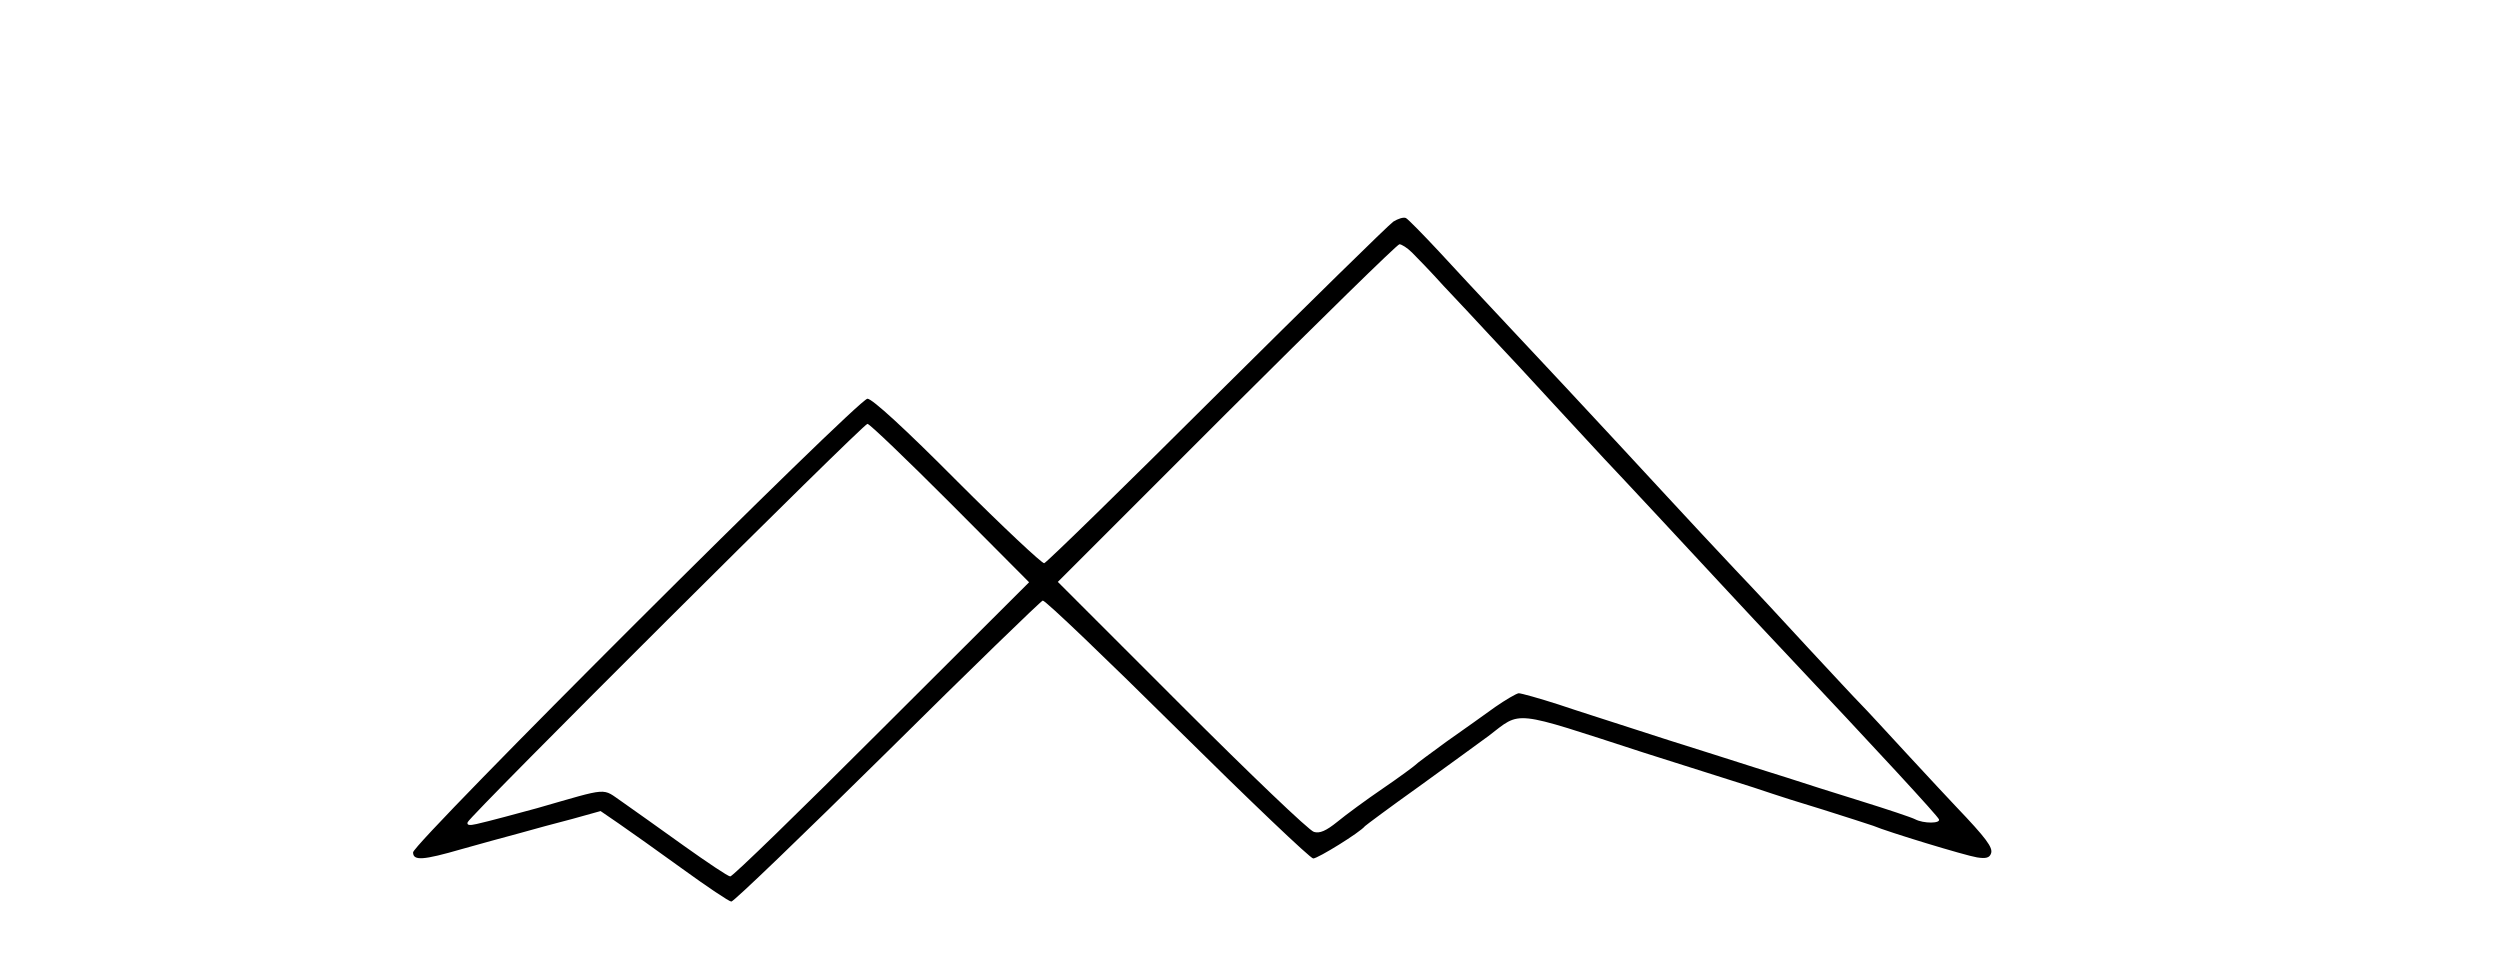 <?xml version="1.0" standalone="no"?>
<!DOCTYPE svg PUBLIC "-//W3C//DTD SVG 20010904//EN"
 "http://www.w3.org/TR/2001/REC-SVG-20010904/DTD/svg10.dtd">
<svg version="1.0" xmlns="http://www.w3.org/2000/svg"
 width="696pt" height="266pt" viewBox="0 0 696 266"
 preserveAspectRatio="xMidYMid meet">
<g transform="translate(0,266) scale(0.1,-0.1)"
fill="#000000" stroke="none">
<path d="M3879 2043 c-13 -9 -234 -226 -492 -482 -257 -256 -473 -467 -480
-469 -6 -1 -115 101 -242 228 -147 148 -237 230 -250 230 -25 0 -1265 -1237
-1265 -1263 0 -24 28 -22 135 9 50 14 122 34 160 44 39 11 105 29 148 40 l79
22 51 -35 c29 -20 108 -76 177 -126 69 -50 130 -91 136 -91 7 0 202 188 434
417 232 230 427 419 433 421 7 1 175 -160 375 -358 200 -198 370 -360 378
-360 13 0 131 73 144 90 3 3 70 53 150 110 80 58 167 121 194 141 93 71 61 74
431 -46 39 -12 131 -42 205 -65 74 -23 144 -46 155 -50 11 -4 74 -24 140 -44
66 -21 129 -41 140 -45 40 -17 257 -83 289 -88 25 -4 35 -1 39 11 6 16 -13 42
-98 131 -16 17 -77 82 -135 145 -58 63 -116 126 -130 140 -14 14 -79 84 -145
155 -66 72 -158 171 -205 220 -47 50 -133 142 -191 205 -123 133 -134 145
-283 305 -61 65 -147 157 -191 204 -44 47 -116 124 -160 172 -44 47 -85 89
-91 92 -7 3 -22 -2 -35 -10z m52 -86 c13 -13 53 -54 88 -93 36 -38 94 -100
130 -139 36 -38 118 -126 181 -195 63 -68 124 -134 135 -146 28 -29 256 -274
344 -369 41 -44 106 -114 145 -155 279 -296 441 -472 444 -481 5 -12 -43 -12
-66 0 -9 5 -78 28 -152 51 -74 23 -166 52 -205 65 -38 12 -131 41 -205 65 -74
23 -180 57 -235 75 -55 18 -144 46 -197 64 -53 17 -103 31 -110 31 -7 -1 -36
-18 -65 -38 -28 -20 -89 -64 -135 -96 -45 -33 -85 -62 -88 -66 -3 -3 -43 -33
-90 -65 -47 -32 -104 -74 -127 -93 -31 -25 -49 -33 -65 -28 -13 3 -178 161
-368 351 l-345 345 470 470 c259 258 475 470 481 470 6 0 22 -10 35 -23z
m-1286 -697 l220 -221 -410 -409 c-226 -226 -415 -410 -422 -410 -6 0 -64 39
-130 86 -65 47 -142 101 -170 121 -59 40 -32 42 -238 -17 -44 -12 -136 -37
-168 -44 -21 -5 -28 -3 -25 5 6 18 1101 1109 1113 1109 6 0 109 -99 230 -220z"/>
</g>
</svg>
